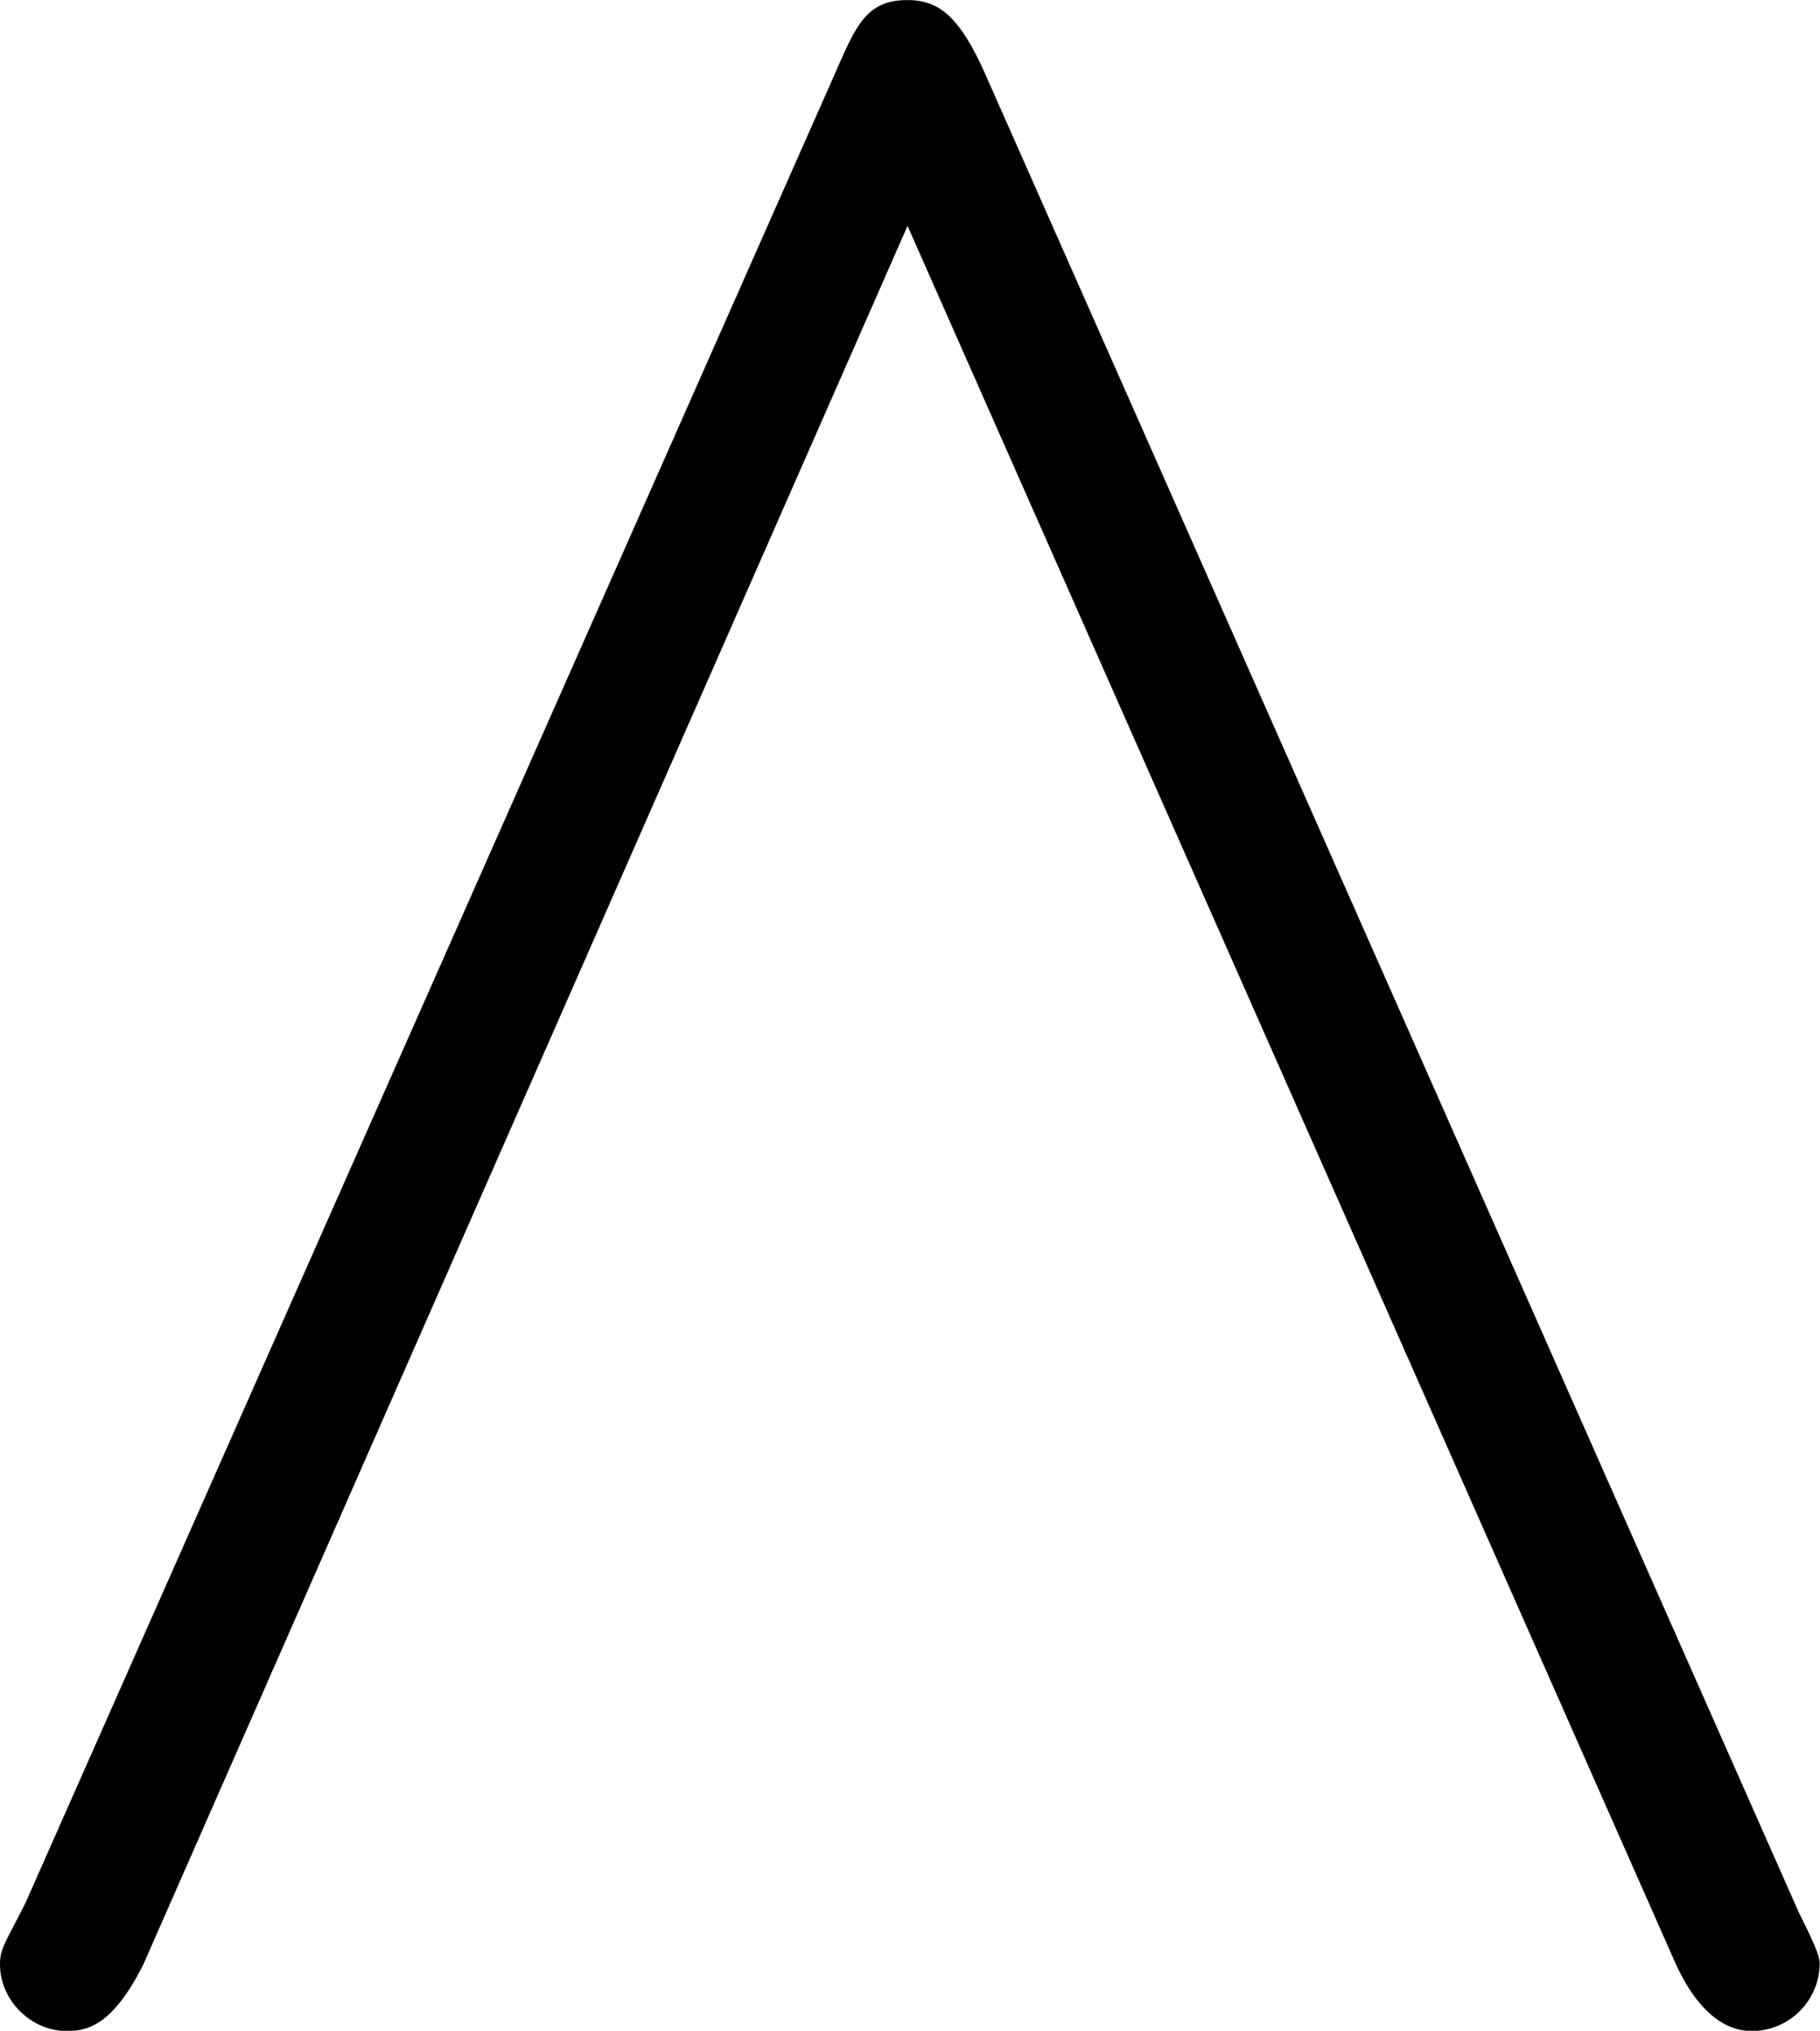 <svg xmlns="http://www.w3.org/2000/svg" xmlns:xlink="http://www.w3.org/1999/xlink" width="7.396" height="8.25" viewBox="0 0 5.547 6.187"><svg overflow="visible" x="148.712" y="134.765" transform="translate(-149.259 -128.796)"><path style="stroke:none" d="M3.547-5.75c-.078-.172-.14-.219-.235-.219-.124 0-.156.078-.218.219L.625-.172c-.063.125-.078.14-.078.188 0 .109.094.203.203.203.063 0 .14-.016.234-.203l2.329-5.297L5.655.016c.094.203.203.203.235.203a.207.207 0 0 0 .203-.203c0-.016 0-.032-.063-.157zm0 0"/></svg></svg>